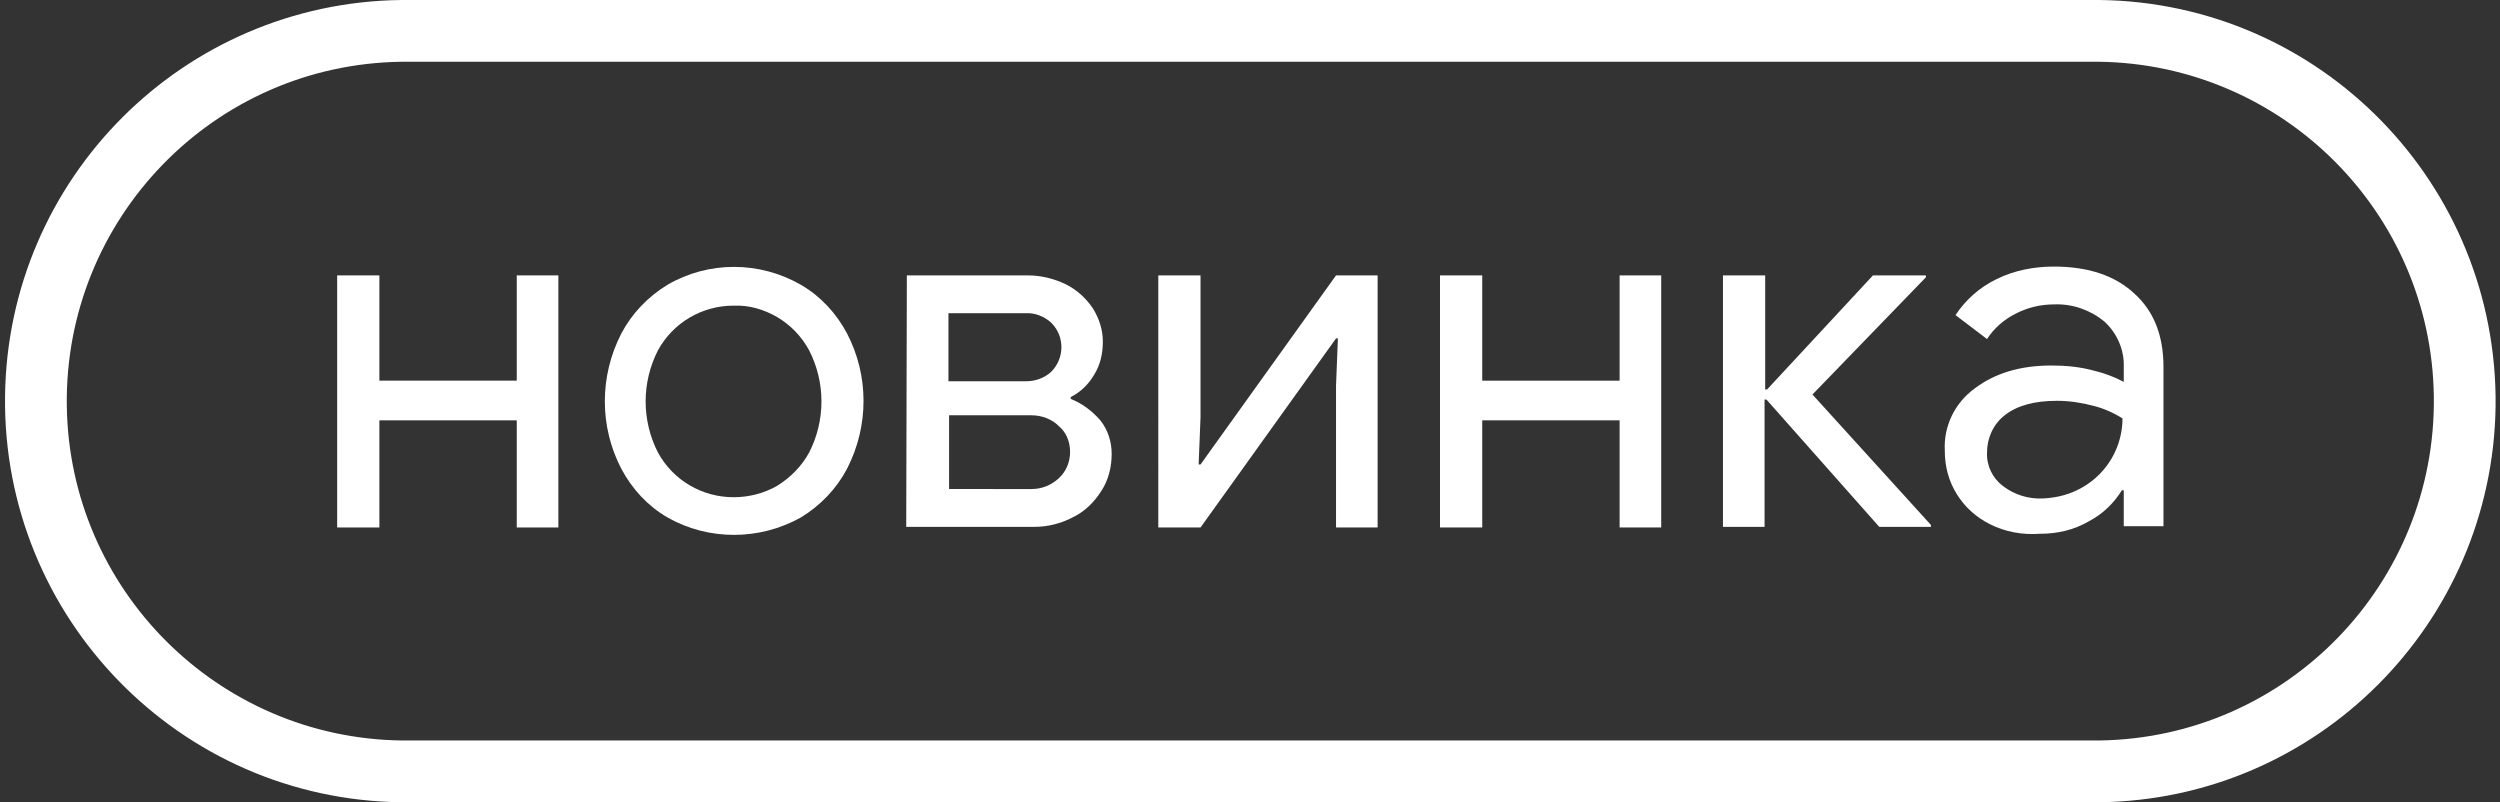 <?xml version="1.0" encoding="utf-8"?>
<!-- Generator: Adobe Illustrator 24.1.2, SVG Export Plug-In . SVG Version: 6.00 Build 0)  -->
<svg version="1.1" id="Слой_1" xmlns="http://www.w3.org/2000/svg" xmlns:xlink="http://www.w3.org/1999/xlink" x="0px" y="0px"
	 viewBox="0 0 396.7 127.3" style="enable-background:new 0 0 396.7 127.3;" xml:space="preserve">
<rect x="0" y="0" width="396.7" height="127.3" fill="#333333" stroke="none"/>
<style type="text/css">
	.st0{fill:#FFFFFF;}
</style>
<path class="st0" d="M53.5,43.7h6.7v16.7H82V43.7h6.6v40H82v-17H60.2v17h-6.7V43.7z"/>
<path class="st0" d="M105.9,82.1c-3.1-1.8-5.6-4.5-7.3-7.7c-3.5-6.7-3.5-14.7,0-21.5c1.7-3.2,4.2-5.8,7.3-7.7
	c6.5-3.8,14.6-3.8,21.2,0c3.1,1.8,5.6,4.5,7.3,7.7c3.5,6.7,3.5,14.7,0,21.5c-1.7,3.2-4.2,5.8-7.3,7.7
	C120.5,85.8,112.4,85.8,105.9,82.1z M123.3,77.1c2.1-1.3,3.9-3.1,5.1-5.3c2.6-5.1,2.6-11.1,0-16.2c-1.2-2.2-2.9-4-5.1-5.3
	c-2.1-1.2-4.4-1.9-6.9-1.8c-5,0-9.6,2.7-12,7.1c-2.6,5.1-2.6,11.1,0,16.2c2.4,4.4,7,7.1,12,7.1C118.8,78.9,121.2,78.3,123.3,77.1
	L123.3,77.1z"/>
<path class="st0" d="M143.9,43.7h19.2c2.1,0,4.1,0.5,6,1.4c1.8,0.9,3.2,2.2,4.3,3.8c1,1.6,1.6,3.4,1.6,5.3c0,1.9-0.4,3.7-1.4,5.3
	c-0.9,1.5-2.1,2.7-3.7,3.5v0.3c1.8,0.7,3.4,1.9,4.7,3.4c1.2,1.5,1.8,3.4,1.8,5.3c0,2.1-0.5,4.2-1.7,6c-1.1,1.7-2.6,3.2-4.5,4.1
	c-1.9,1-4,1.5-6.1,1.5h-20.3L143.9,43.7z M162.8,60.5c1.5,0,2.9-0.5,4-1.5c2.1-2.1,2.2-5.5,0.1-7.7c0,0-0.1-0.1-0.1-0.1
	c-1.1-1-2.6-1.6-4.1-1.5h-12.2v10.8H162.8z M163.7,77.6c1.6,0,3.1-0.6,4.3-1.7c1.2-1.1,1.8-2.6,1.8-4.2c0-1.6-0.6-3.1-1.8-4.1
	c-1.1-1.1-2.7-1.7-4.3-1.7h-13.1v11.7H163.7z"/>
<path class="st0" d="M183.8,43.7h6.7v22.5l-0.3,7.5h0.3l21.5-30h6.6v40H212V61.2l0.3-7.5H212l-21.5,30h-6.7V43.7z"/>
<path class="st0" d="M228.5,43.7h6.7v16.7H257V43.7h6.6v40H257v-17h-21.8v17h-6.7L228.5,43.7z"/>
<path class="st0" d="M273.4,43.7h6.7v18.1h0.3l16.8-18.1h8.4V44l-18,18.6l18.8,20.7v0.3h-8.2l-17.9-20.2H280v20.2h-6.6V43.7z"/>
<path class="st0" d="M315.8,83.2c-2.2-1.1-4-2.7-5.3-4.8c-1.3-2.1-1.9-4.4-1.9-6.9c-0.2-3.9,1.6-7.6,4.8-9.9
	c3.2-2.4,7.2-3.6,12.1-3.6c2.3,0,4.5,0.2,6.7,0.8c1.7,0.4,3.3,1,4.8,1.8v-2.4c0.1-2.7-1.1-5.4-3.1-7.2c-2.2-1.8-5-2.8-7.9-2.7
	c-2.2,0-4.3,0.5-6.2,1.5c-1.8,0.9-3.4,2.3-4.5,4l-5-3.8c1.6-2.4,3.8-4.4,6.5-5.7c2.8-1.4,6-2,9.1-2c5.4,0,9.7,1.4,12.8,4.3
	c3.1,2.8,4.6,6.7,4.6,11.6v25.3h-6.3v-5.7h-0.3c-1.3,2.1-3.1,3.8-5.2,4.9c-2.4,1.4-5,2-7.8,2C320.9,84.9,318.2,84.4,315.8,83.2z
	 M330.5,77.3c1.9-1.1,3.5-2.7,4.6-4.6c1.1-1.9,1.7-4.1,1.7-6.3c-1.4-0.9-3-1.6-4.6-2c-1.9-0.5-3.8-0.8-5.8-0.8
	c-3.7,0-6.4,0.8-8.3,2.3c-1.8,1.4-2.8,3.6-2.8,5.9c-0.1,2.1,0.9,4.1,2.5,5.3c1.8,1.4,4.1,2.1,6.3,2C326.5,79,328.6,78.4,330.5,77.3z
	"/>
<path class="st0" d="M333.1,127.3H63.7C28.5,126.9,0.4,98,0.8,62.9C1.2,28.3,29.1,0.4,63.7,0h269.4c35.2,0.4,63.3,29.3,62.9,64.5
	C395.5,99,367.6,126.9,333.1,127.3z M63.7,9.8c-29.8,0.4-53.5,24.9-53.1,54.6c0.4,29.2,24,52.7,53.1,53.1h269.4
	c29.8-0.4,53.5-24.9,53.1-54.6c-0.4-29.2-24-52.7-53.1-53.1H63.7z"/>
</svg>
